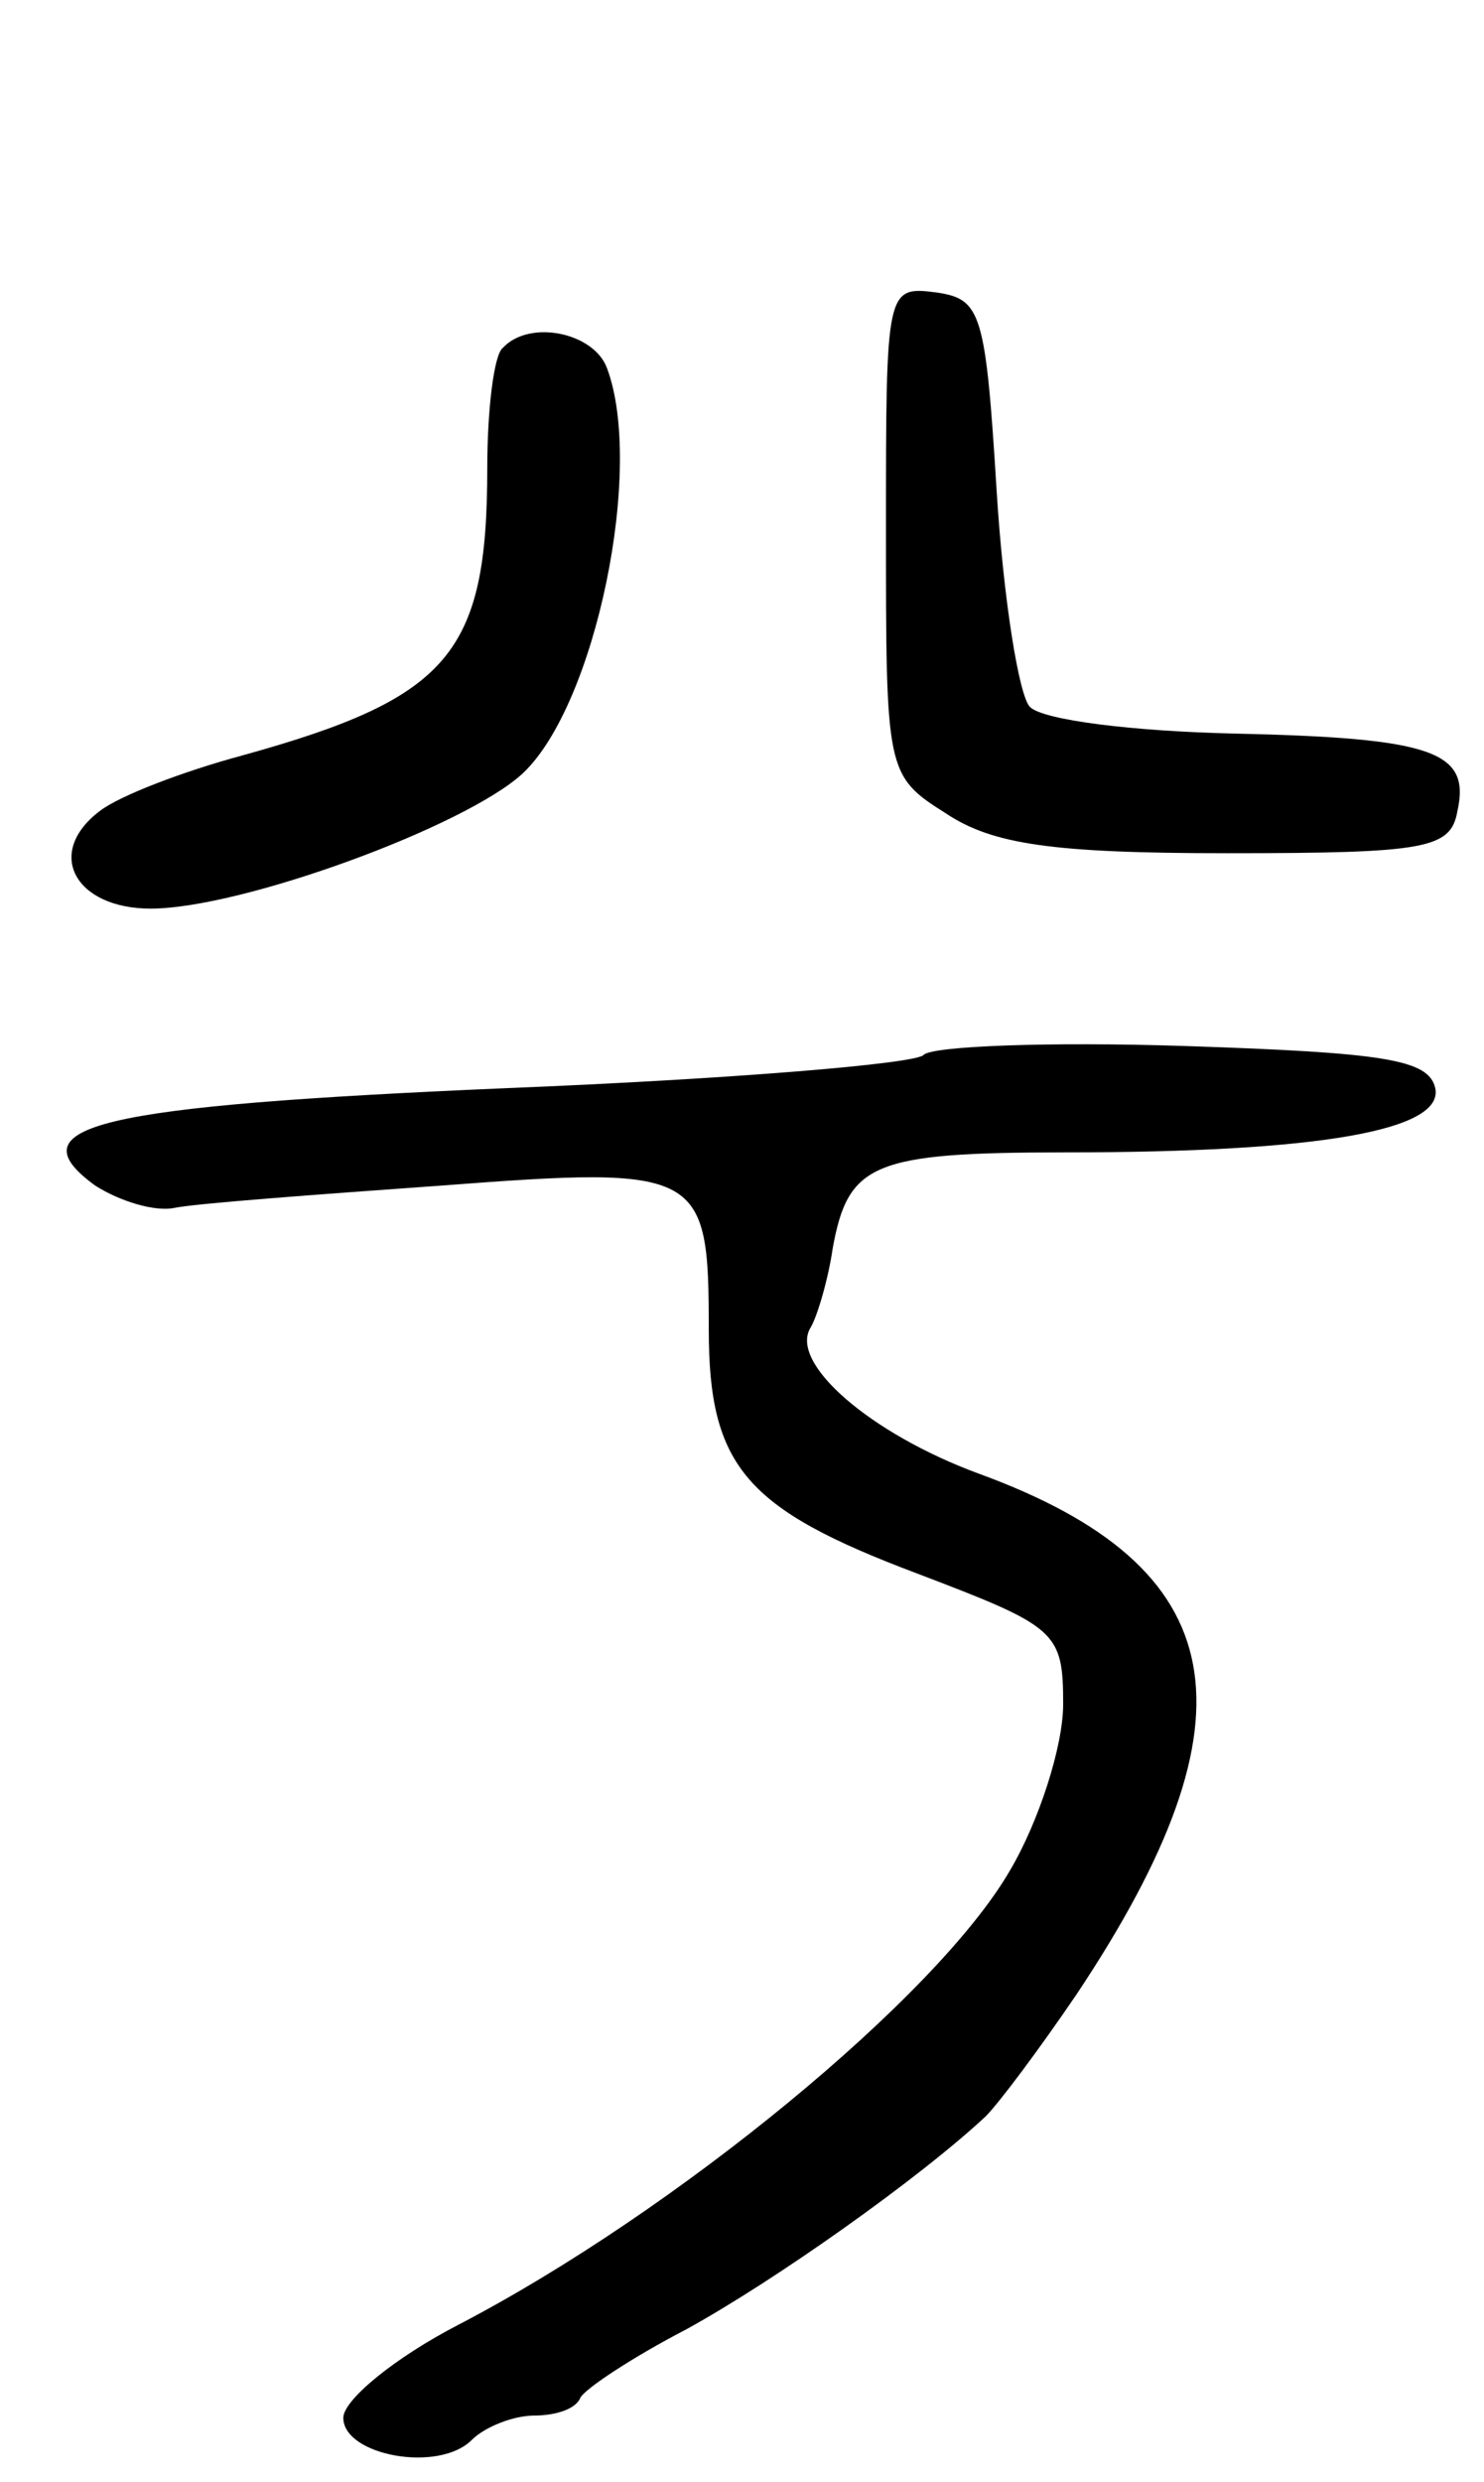 <svg version="1.0" xmlns="http://www.w3.org/2000/svg"
 width="67pt" height="112pt" viewBox="0 0 67 112"
 preserveAspectRatio="xMidYMid meet">
<g transform="translate(0,112) scale(0.1,-0.1)"
fill="#000000" stroke="none">
<path d="M400 881 c0 -109 0 -111 27 -128 21 -14 48 -18 127 -18 90 0 101 2
104 19 6 27 -11 33 -101 35 -45 1 -86 6 -92 12 -5 5 -12 49 -15 97 -5 81 -7
87 -27 90 -23 3 -23 2 -23 -107z"/>
<path d="M227 963 c-4 -3 -7 -28 -7 -54 0 -84 -17 -104 -111 -130 -26 -7 -55
-18 -64 -25 -25 -19 -11 -44 23 -44 41 0 142 37 168 61 33 31 55 138 38 183
-6 16 -35 22 -47 9z"/>
<path d="M417 644 c-3 -4 -88 -11 -188 -15 -186 -8 -223 -17 -186 -44 11 -7
27 -12 36 -10 10 2 64 6 120 10 118 9 121 7 121 -65 0 -62 17 -81 94 -110 63
-24 66 -26 66 -59 0 -19 -11 -53 -24 -75 -33 -57 -151 -154 -249 -205 -29 -15
-52 -34 -52 -42 0 -17 43 -25 58 -10 6 6 19 11 28 11 10 0 19 3 21 8 2 4 23
18 48 31 40 22 105 68 135 96 6 6 24 30 41 55 84 126 71 193 -44 235 -49 18
-86 50 -76 66 3 5 8 22 10 36 7 38 18 43 105 43 115 0 171 10 167 29 -3 13
-23 16 -113 19 -61 2 -114 0 -118 -4z"/>
</g>
</svg>
